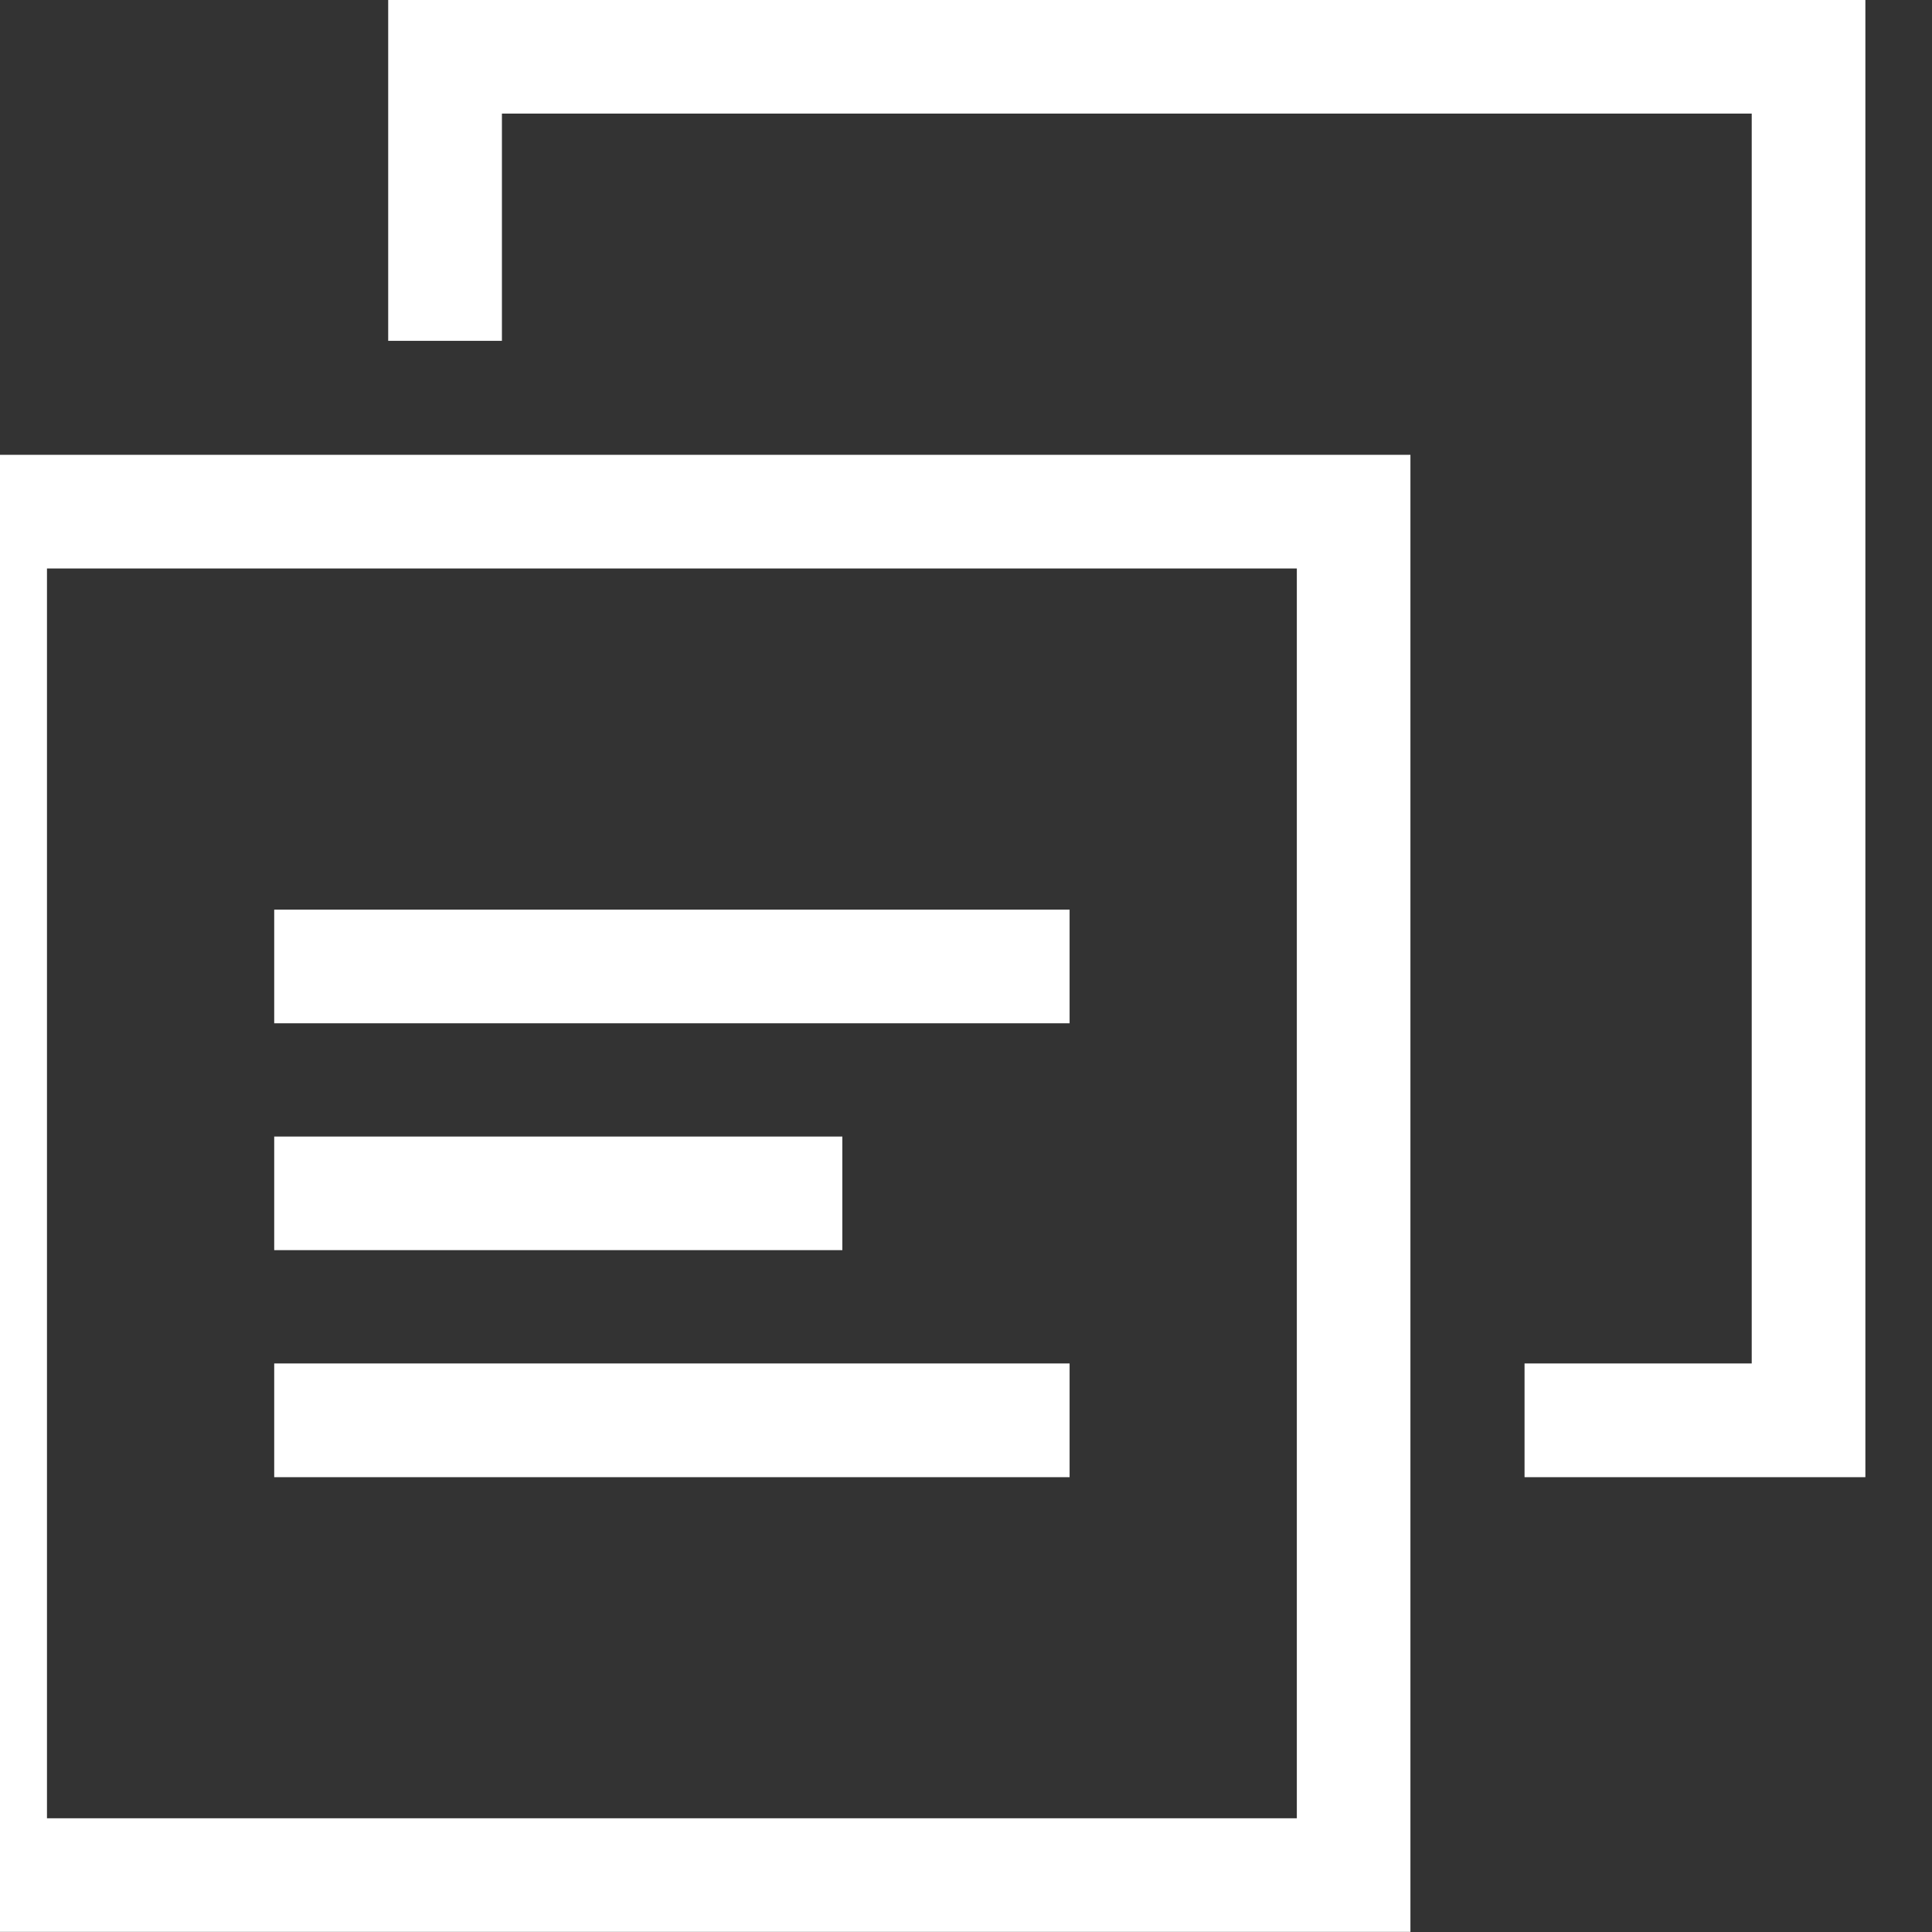 <svg width="29" height="29" viewBox="0 0 29 29" fill="none" xmlns="http://www.w3.org/2000/svg">
<rect x="0" y="0" width="29" height="29" fill="#333333" stroke="none"/>
<g clip-path="url(#clip0_283_1081)">
<path fill-rule="evenodd" clip-rule="evenodd" d="M-1 28.998H21.171V6.827H-1V28.998ZM19.466 8.533V27.293H0.705V8.533H19.466ZM28 0V22.173H22.884V20.466H26.294V1.705H7.534V5.116H5.827V0H28ZM4.116 15.36H16.055V13.654H4.116V15.36H4.116ZM4.116 22.173H16.055V20.466H4.116V22.173H4.116ZM4.116 18.765H12.644V17.06H4.116V18.765H4.116Z" fill="white"/>
</g>
<defs>
<clipPath id="clip0_283_1081">
<rect width="29" height="29" fill="white"/>
</clipPath>
</defs>
</svg>
